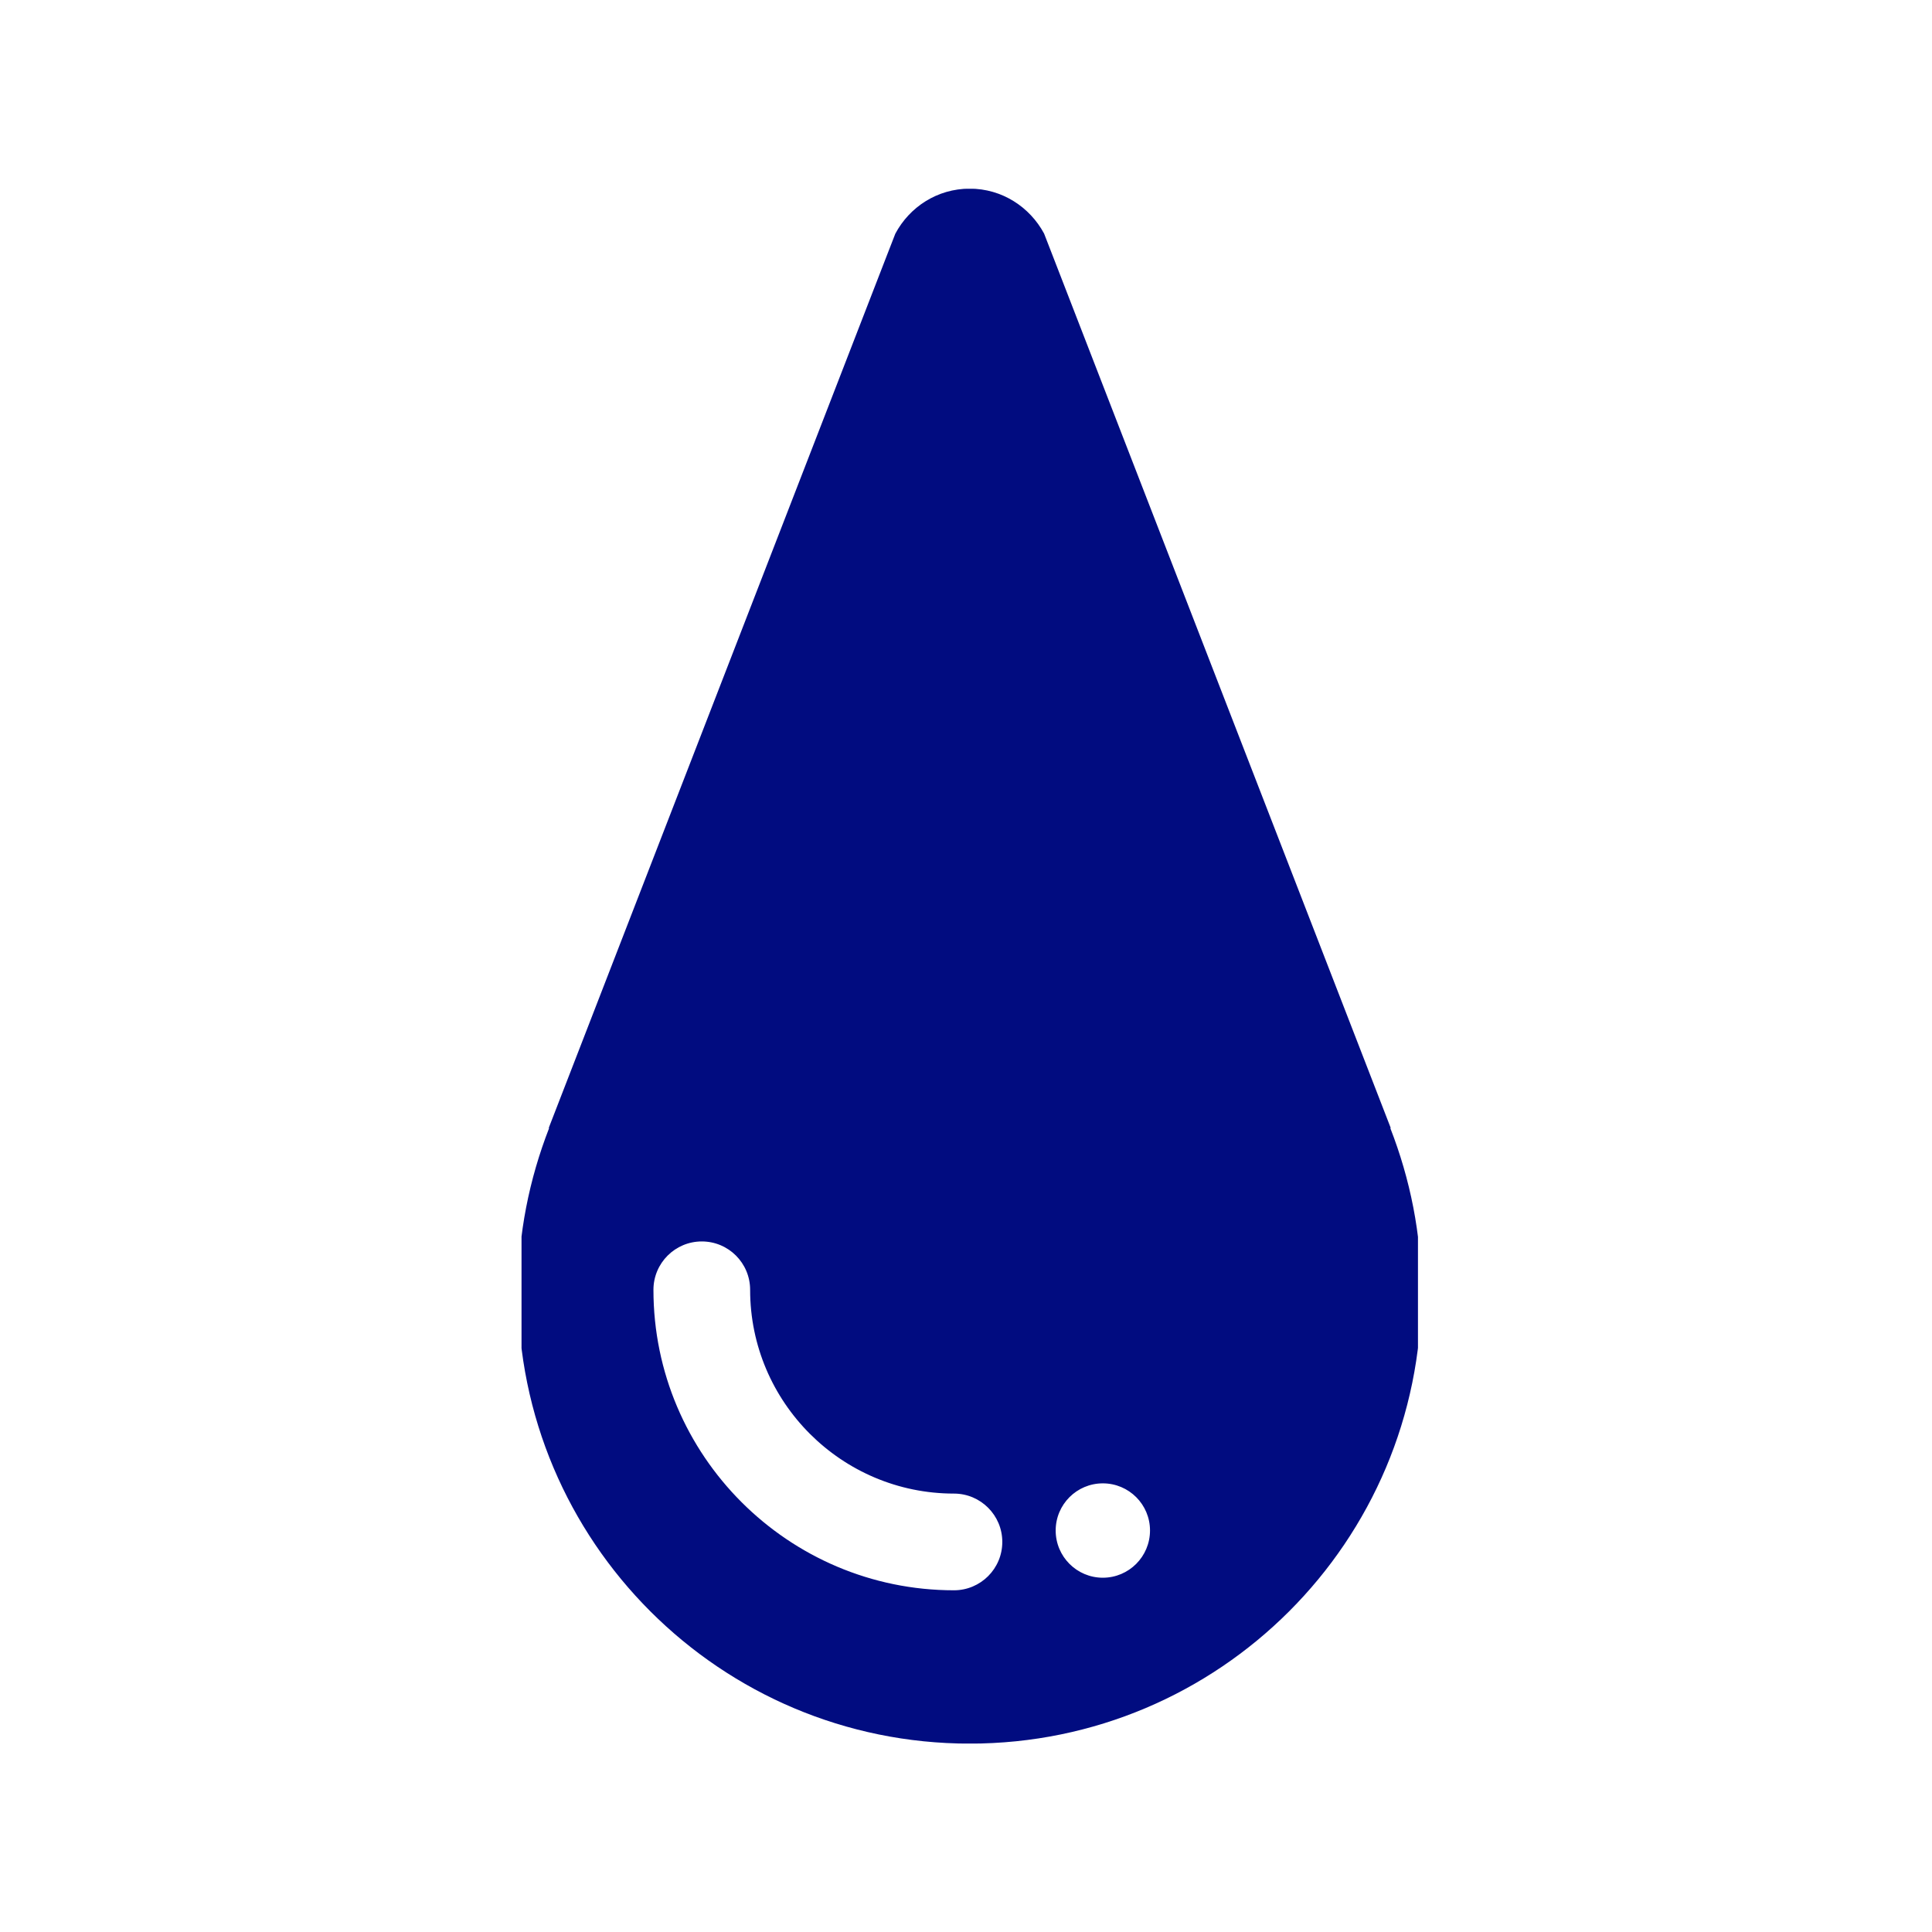 <svg xmlns="http://www.w3.org/2000/svg" version="1.1" xmlns:xlink="http://www.w3.org/1999/xlink" xmlns:svgjs="http://svgjs.dev/svgjs" width="128" height="128" viewBox="0 0 128 128"><g transform="matrix(0.464,0,0,0.464,34.552,12.506)"><svg viewBox="0 0 34 59" data-background-color="#ffffff" preserveAspectRatio="xMidYMid meet" height="222" width="128" xmlns="http://www.w3.org/2000/svg" xmlns:xlink="http://www.w3.org/1999/xlink"><g id="tight-bounds" transform="matrix(1,0,0,1,-0.141,-0.004)"><svg viewBox="0 0 34.281 59.007" height="59.007" width="34.281"><g><svg viewBox="0 0 34.281 59.007" height="59.007" width="34.281"><g><svg viewBox="0 0 34.281 59.007" height="59.007" width="34.281"><g><svg viewBox="0 0 34.281 59.007" height="59.007" width="34.281"><g id="textblocktransform"><svg viewBox="0 0 34.281 59.007" height="59.007" width="34.281" id="textblock"><g><svg viewBox="0 0 34.281 59.007" height="59.007" width="34.281"><g><svg viewBox="0 0 34.281 59.007" height="59.007" width="34.281"><g><svg xmlns="http://www.w3.org/2000/svg" xmlns:xlink="http://www.w3.org/1999/xlink" version="1.1" x="0" y="0" viewBox="28.58 10 51.84 89.231" style="enable-background:new 0 0 109 109;" xml:space="preserve" height="59.007" width="34.281" class="icon-icon-0" data-fill-palette-color="accent" id="icon-0"><path d="M78.635 63.911l0.024-0.009L59.23 13.77l-0.464-1.195C57.943 11.05 56.353 10 54.499 10c-1.855 0-3.453 1.05-4.269 2.585l-0.456 1.173L30.341 63.902l0.022 0.009c-1.136 2.918-1.783 6.077-1.783 9.401 0 14.317 11.606 25.919 25.919 25.919 14.318 0 25.921-11.602 25.921-25.919C80.42 69.987 79.772 66.829 78.635 63.911zM53.596 90.432c-9.508 0-17.246-7.735-17.246-17.242 0-1.536 1.245-2.776 2.775-2.776 1.534 0 2.773 1.241 2.773 2.776 0 6.448 5.249 11.693 11.698 11.693 1.529 0 2.773 1.242 2.773 2.775C56.369 89.194 55.125 90.432 53.596 90.432zM62.138 89.711c-1.494 0-2.706-1.213-2.706-2.708 0-1.497 1.211-2.707 2.706-2.707 1.495 0 2.707 1.209 2.707 2.705C64.845 88.498 63.633 89.711 62.138 89.711z" fill="#010c80" data-fill-palette-color="accent"></path></svg></g></svg></g></svg></g></svg></g></svg></g><g></g></svg></g></svg></g><defs></defs></svg><rect width="34.281" height="59.007" fill="none" stroke="none" visibility="hidden"></rect></g></svg></g></svg>